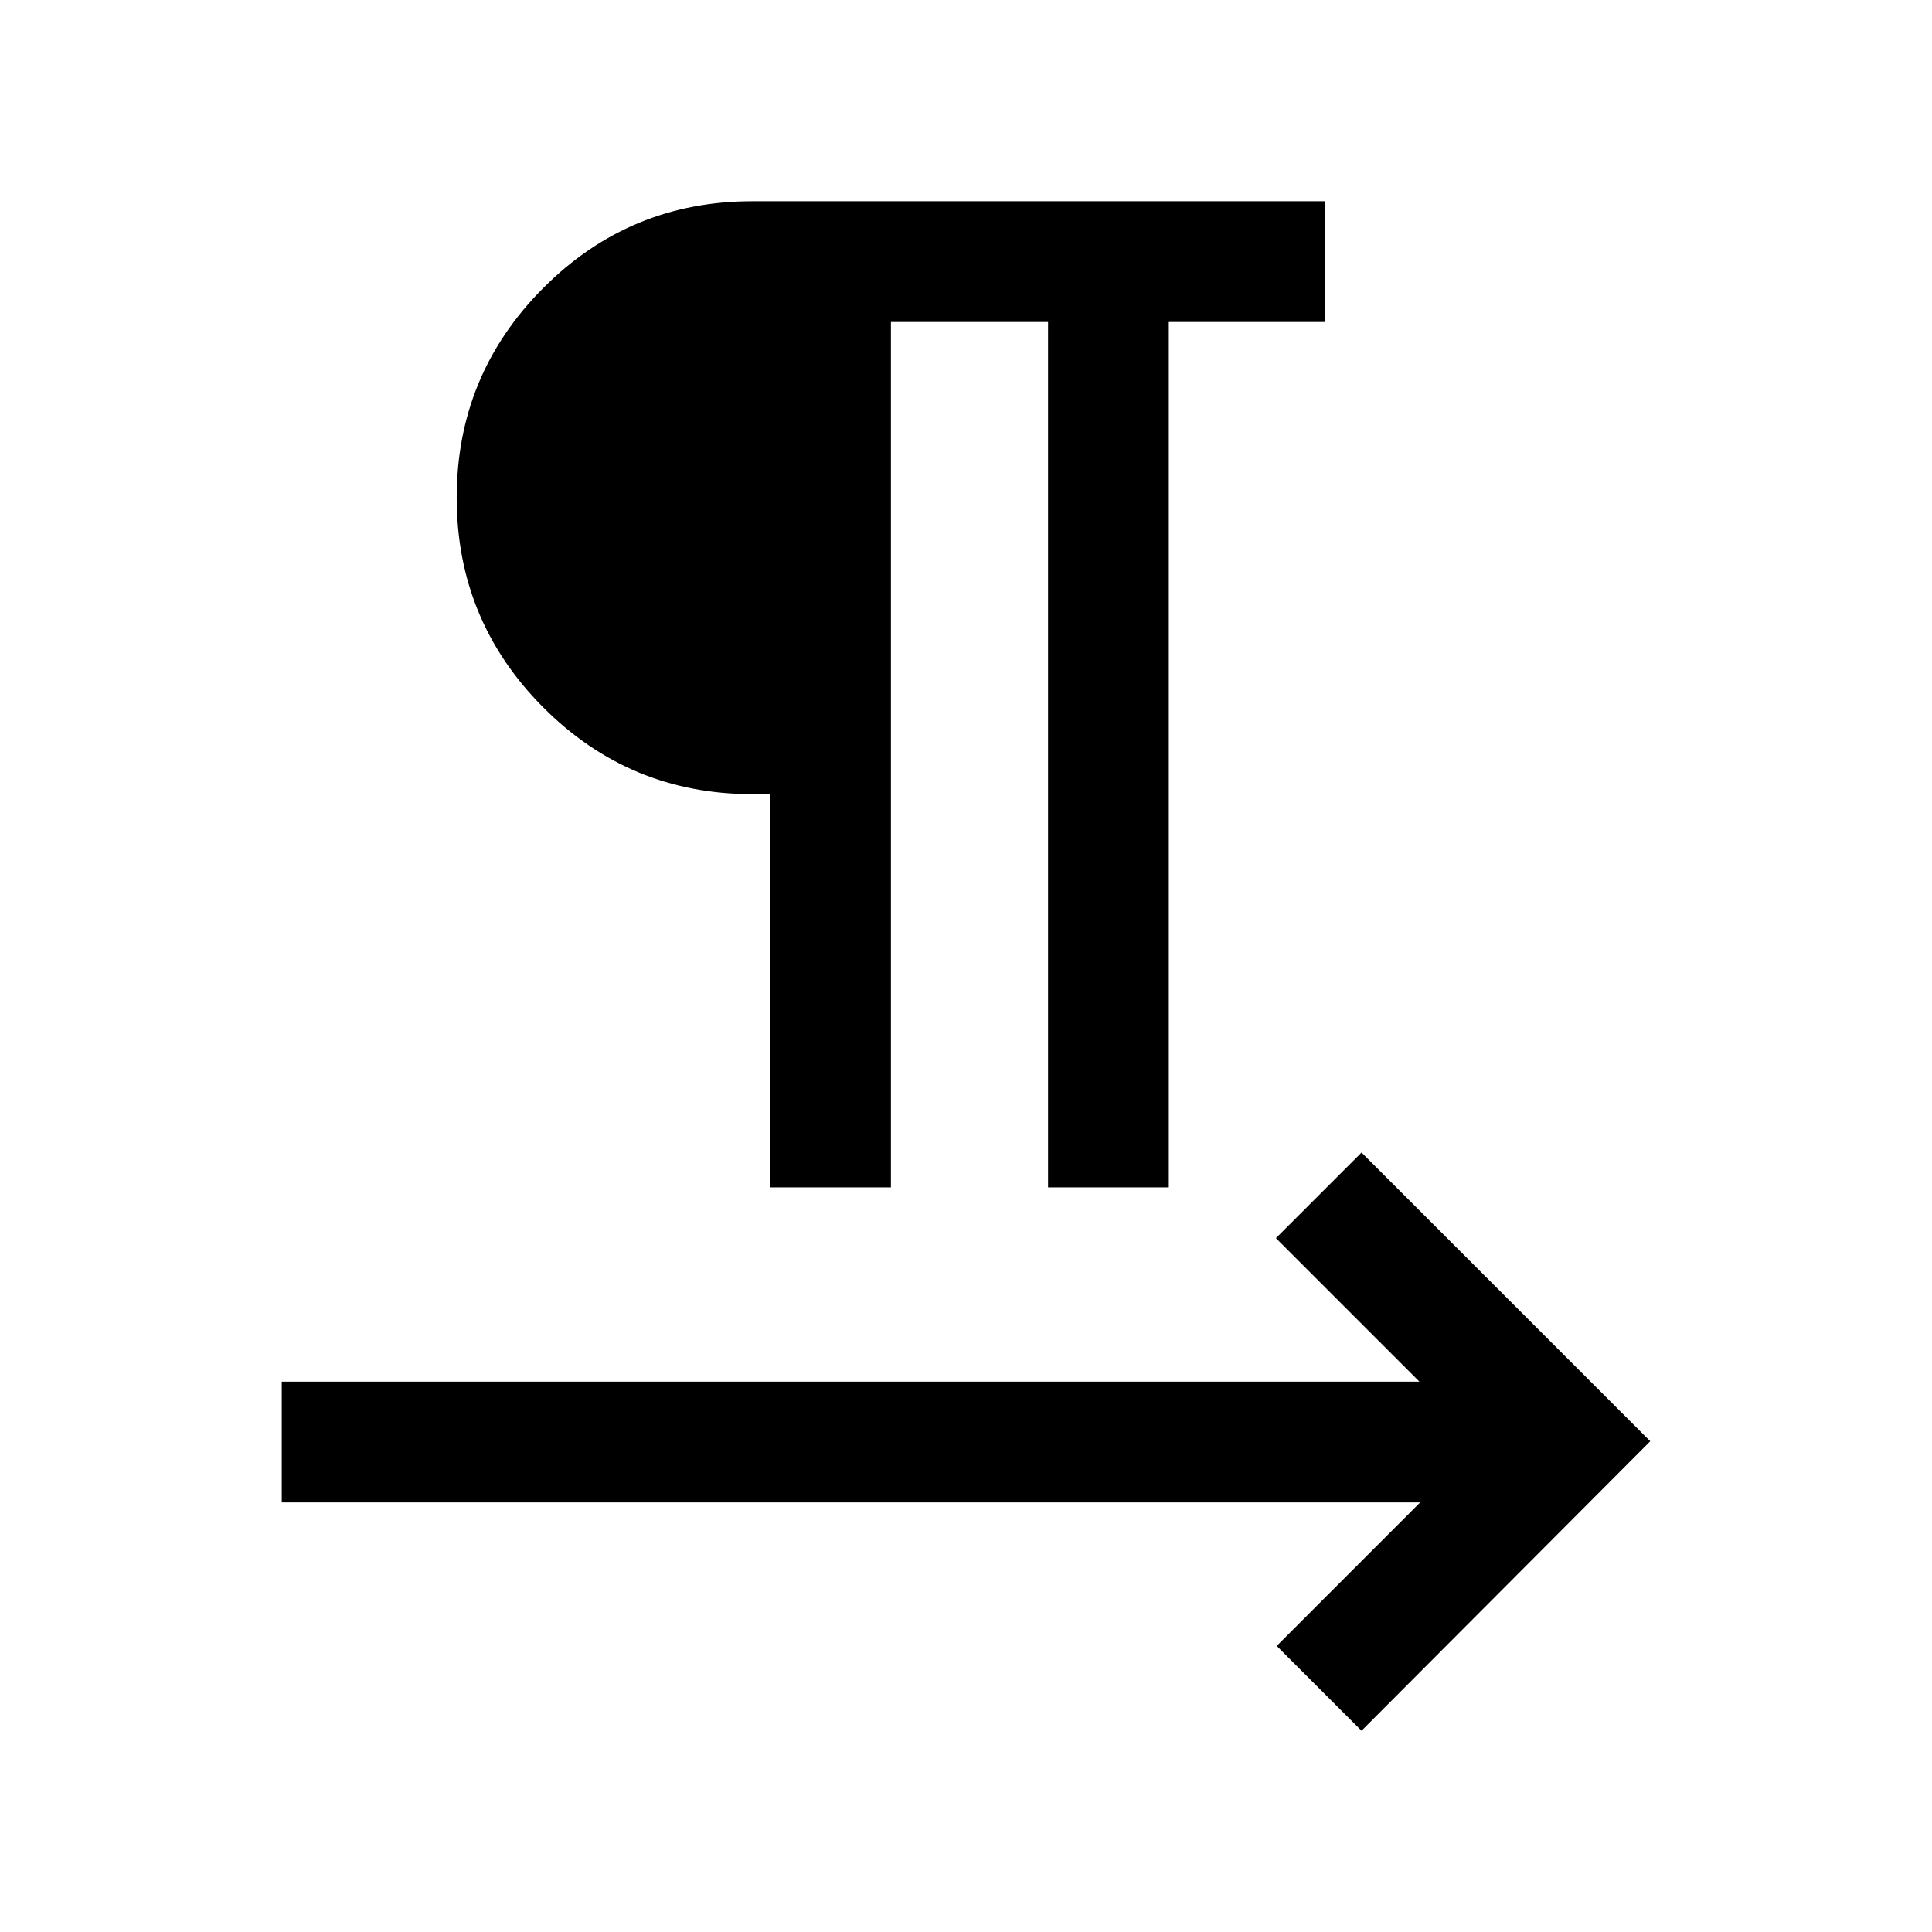 <svg xmlns="http://www.w3.org/2000/svg" height="24" viewBox="0 -960 960 960" width="24"><path d="M382.69-370v-195.39h-8.84q-61 0-103.96-43.15-42.96-43.15-42.96-104.15 0-61 42.96-104.15Q312.85-860 373.85-860h284.61v60h-77.69v430h-60v-430h-78.08v430h-60Zm293.85 270-42.15-42.15 71.3-71.31H140v-60h565.31L634-344.77l42.54-42.54L820-243.85 676.54-100Z"/></svg>